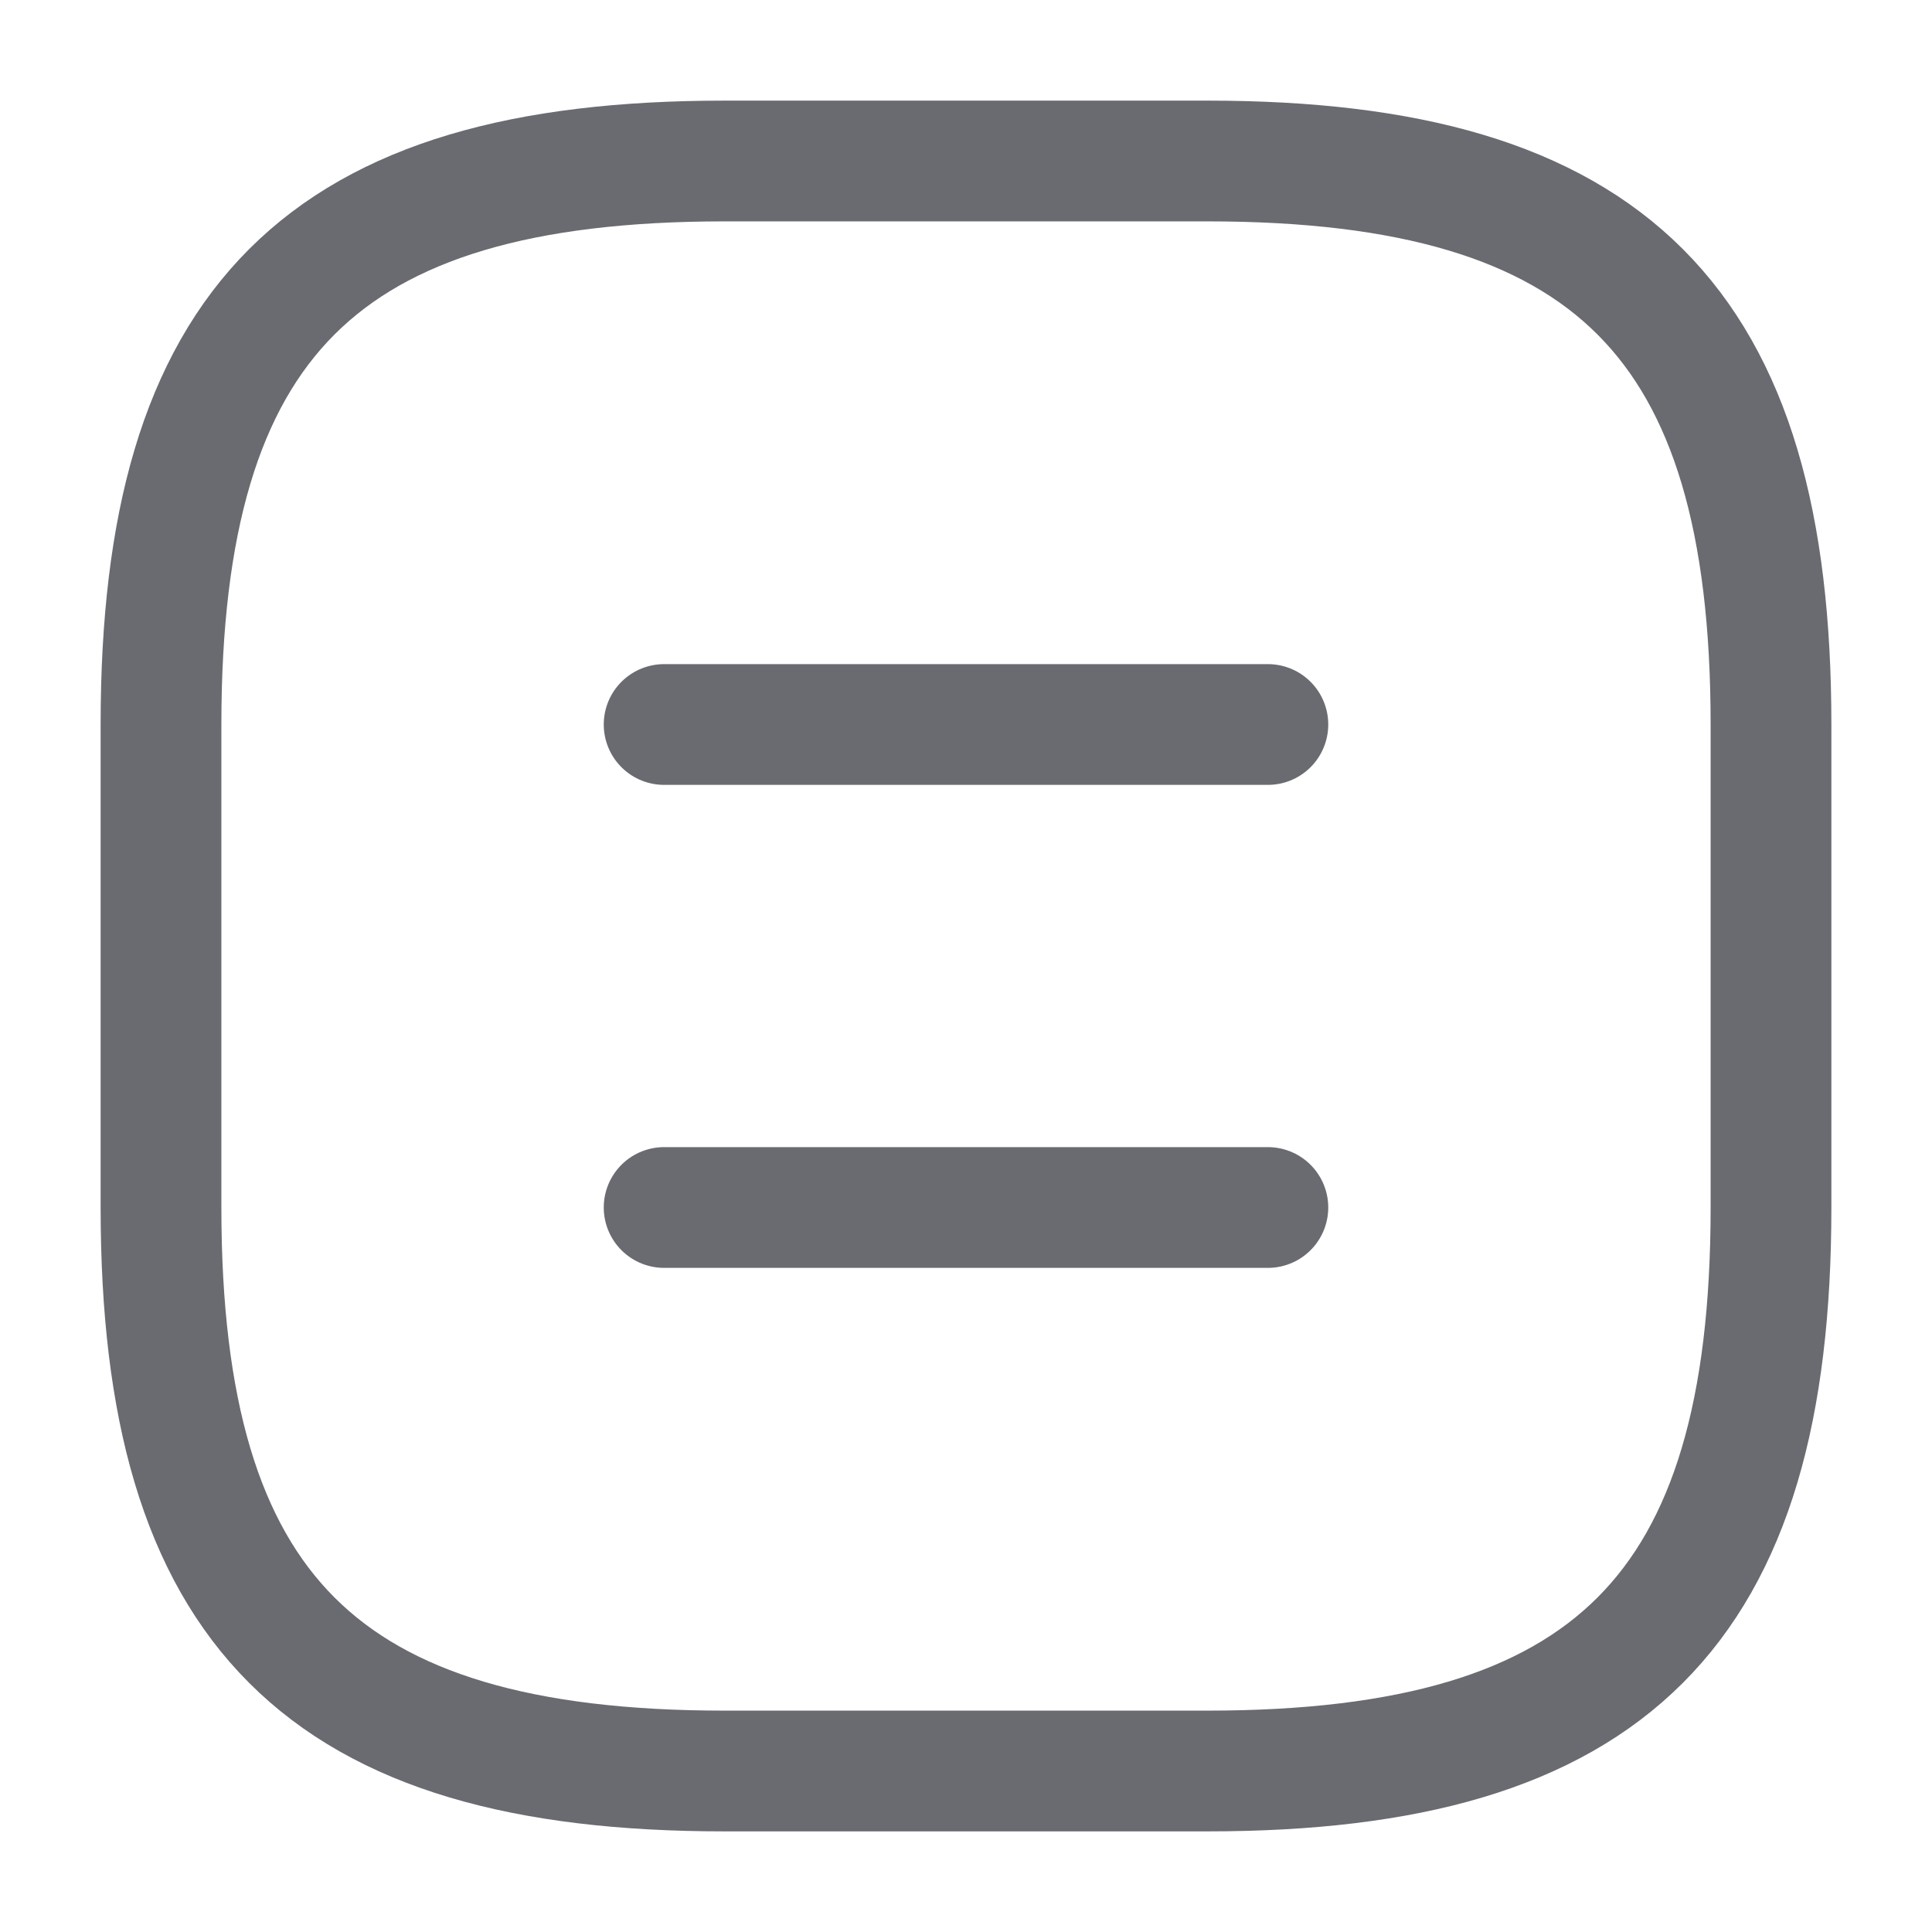 <svg xmlns="http://www.w3.org/2000/svg" width="24" height="24" viewBox="0 0 24 24" fill="none">
<path d="M9 22H15C20 22 22 20 22 15V9C22 4 20 2 15 2H9C4 2 2 4 2 9V15C2 20 4 22 9 22Z" stroke="#6A6B70" stroke-width="1.5" stroke-linecap="round" stroke-linejoin="round"/>
<path d="M15.75 9H8.25" stroke="#6A6B70" stroke-width="1.5" stroke-linecap="round" stroke-linejoin="round"/>
<path d="M15.75 15H8.25" stroke="#6A6B70" stroke-width="1.5" stroke-linecap="round" stroke-linejoin="round"/>
</svg>